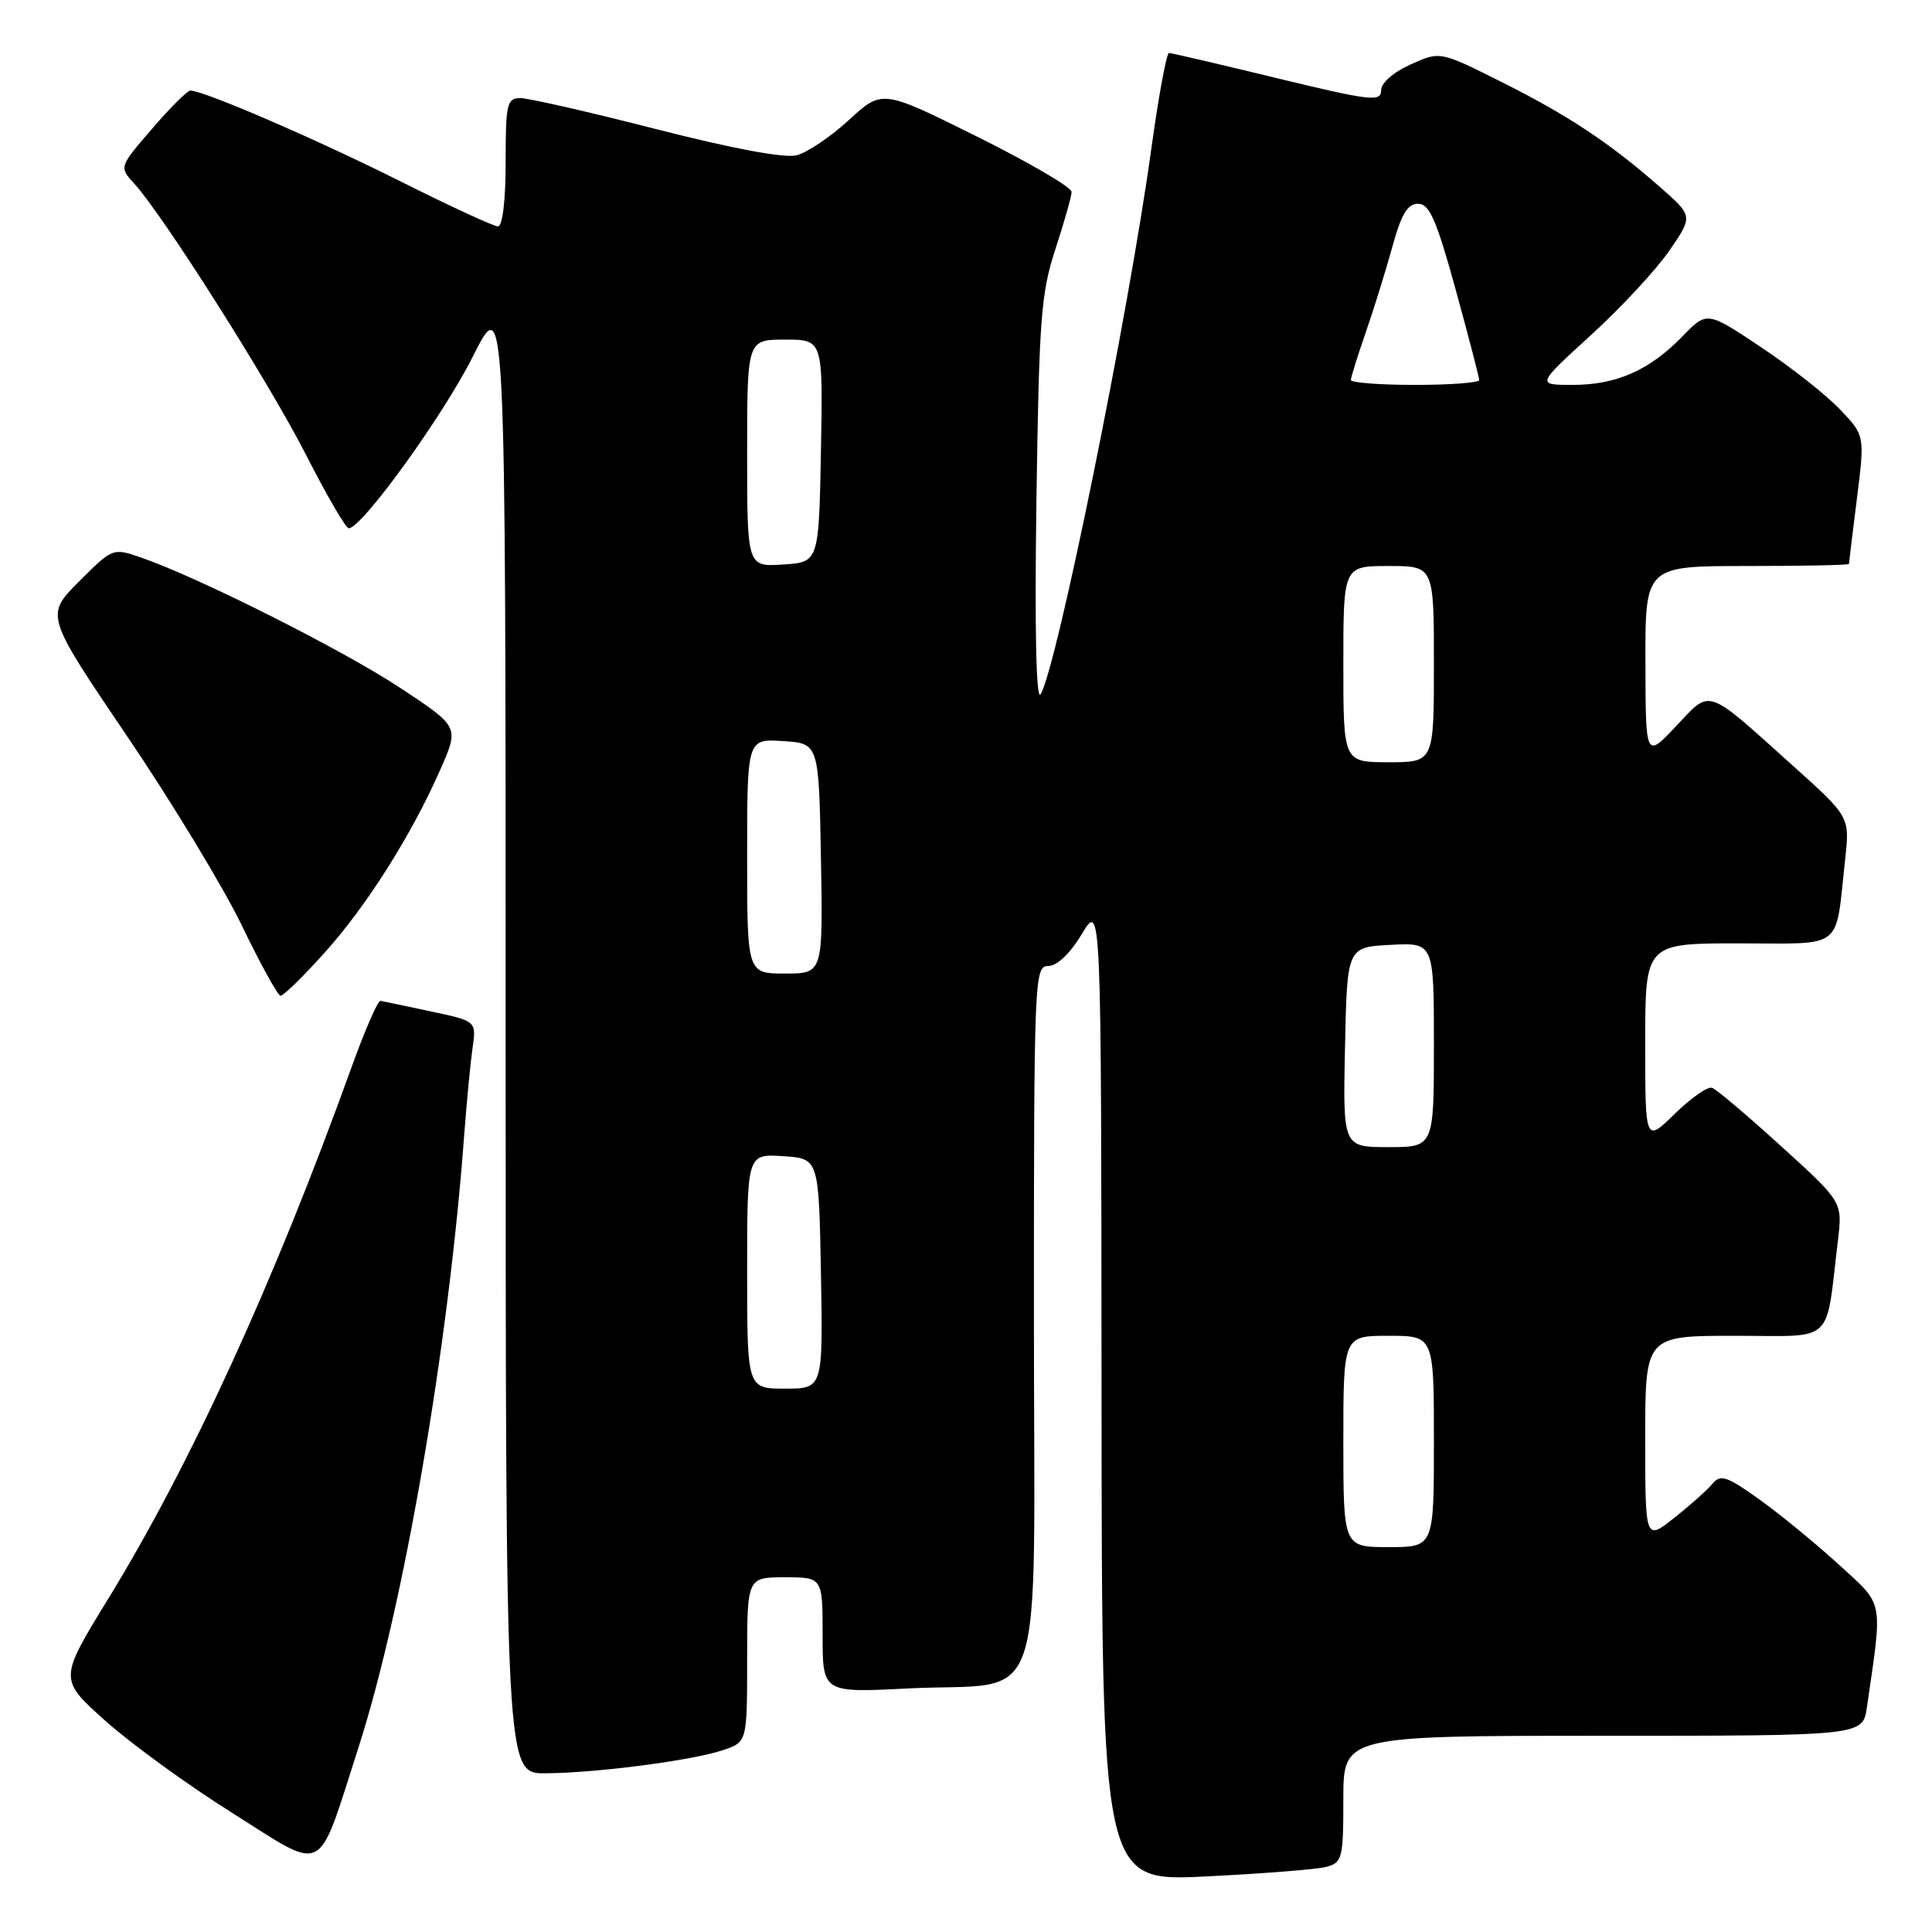 <?xml version="1.0" encoding="UTF-8" standalone="no"?>
<!DOCTYPE svg PUBLIC "-//W3C//DTD SVG 1.1//EN" "http://www.w3.org/Graphics/SVG/1.1/DTD/svg11.dtd" >
<svg xmlns="http://www.w3.org/2000/svg" xmlns:xlink="http://www.w3.org/1999/xlink" version="1.1" viewBox="0 0 256 256">
 <g >
 <path fill="currentColor"
d=" M 175.75 247.37 C 177.86 246.81 178.00 246.23 178.00 238.38 C 178.00 230.00 178.00 230.00 212.41 230.00 C 246.82 230.00 246.82 230.00 247.37 226.25 C 249.48 211.74 249.70 212.84 243.67 207.33 C 240.67 204.58 235.94 200.71 233.18 198.72 C 228.84 195.61 227.98 195.32 226.92 196.59 C 226.25 197.41 223.96 199.45 221.85 201.12 C 218.00 204.17 218.00 204.17 218.00 190.58 C 218.00 177.00 218.00 177.00 229.91 177.00 C 243.29 177.00 241.85 178.34 243.53 164.39 C 244.15 159.27 244.15 159.27 236.02 151.89 C 231.55 147.82 227.43 144.34 226.86 144.14 C 226.28 143.94 224.06 145.49 221.91 147.59 C 218.00 151.41 218.00 151.41 218.00 138.20 C 218.00 125.00 218.00 125.00 230.42 125.00 C 244.53 125.00 243.15 126.09 244.49 113.87 C 245.11 108.24 245.11 108.24 237.62 101.51 C 225.86 90.94 226.78 91.25 222.08 96.23 C 218.05 100.50 218.05 100.50 218.03 87.75 C 218.00 75.00 218.00 75.00 231.50 75.00 C 238.93 75.00 245.00 74.88 245.00 74.72 C 245.00 74.57 245.47 70.68 246.05 66.07 C 247.10 57.70 247.10 57.70 243.80 54.24 C 241.99 52.33 237.28 48.63 233.34 46.00 C 226.18 41.22 226.18 41.22 222.93 44.57 C 218.58 49.06 214.19 51.00 208.39 51.00 C 203.58 51.00 203.58 51.00 210.81 44.40 C 214.79 40.77 219.46 35.74 221.19 33.22 C 224.35 28.63 224.35 28.63 219.92 24.75 C 213.26 18.91 207.74 15.25 198.85 10.81 C 190.81 6.78 190.81 6.78 186.91 8.54 C 184.59 9.59 183.00 10.99 183.00 12.00 C 183.00 13.52 181.54 13.35 169.25 10.37 C 161.69 8.53 155.23 7.03 154.90 7.02 C 154.57 7.01 153.52 12.74 152.55 19.75 C 149.53 41.67 140.01 88.59 137.88 92.00 C 137.30 92.94 137.09 83.49 137.33 66.50 C 137.68 42.26 137.93 38.84 139.85 33.00 C 141.02 29.42 141.99 26.01 141.99 25.42 C 142.00 24.82 136.35 21.52 129.44 18.09 C 116.89 11.85 116.89 11.85 112.50 15.89 C 110.09 18.11 106.96 20.22 105.55 20.58 C 103.94 20.98 97.03 19.69 86.95 17.11 C 78.13 14.85 70.03 13.00 68.96 13.00 C 67.17 13.00 67.00 13.73 67.00 21.50 C 67.00 26.59 66.59 30.00 65.98 30.00 C 65.43 30.00 59.56 27.29 52.96 23.98 C 41.97 18.47 26.99 12.00 25.22 12.00 C 24.83 12.00 22.54 14.28 20.14 17.07 C 15.78 22.13 15.78 22.13 17.78 24.32 C 21.63 28.53 35.71 50.76 40.58 60.33 C 43.29 65.64 45.82 69.99 46.21 70.00 C 47.93 70.01 58.72 55.09 62.66 47.23 C 67.00 38.59 67.00 38.59 67.00 136.79 C 67.00 235.00 67.00 235.00 72.25 234.97 C 79.00 234.93 91.56 233.30 95.75 231.92 C 99.00 230.84 99.00 230.84 99.00 219.92 C 99.00 209.00 99.00 209.00 104.00 209.00 C 109.00 209.00 109.00 209.00 109.00 216.65 C 109.00 224.30 109.00 224.30 120.25 223.73 C 138.96 222.79 137.00 228.56 137.00 174.52 C 137.00 129.50 137.06 128.00 138.90 128.00 C 140.06 128.00 141.79 126.36 143.36 123.75 C 145.92 119.50 145.92 119.50 145.96 184.40 C 146.00 249.31 146.00 249.31 159.75 248.64 C 167.31 248.27 174.51 247.70 175.75 247.37 Z  M 47.50 231.55 C 53.47 212.99 59.42 178.58 61.50 150.50 C 61.83 146.10 62.33 140.88 62.61 138.90 C 63.13 135.30 63.13 135.30 57.09 134.02 C 53.77 133.31 50.77 132.68 50.42 132.62 C 50.07 132.55 48.33 136.55 46.55 141.50 C 36.36 169.80 25.26 194.06 14.35 211.83 C 7.80 222.50 7.80 222.50 13.94 228.00 C 17.32 231.03 24.89 236.53 30.77 240.22 C 43.35 248.14 41.92 248.88 47.50 231.55 Z  M 43.00 126.25 C 48.64 119.97 54.53 110.64 58.38 101.90 C 60.84 96.30 60.84 96.30 53.02 91.14 C 45.41 86.12 26.32 76.51 18.72 73.89 C 14.95 72.58 14.94 72.59 10.47 77.05 C 6.00 81.53 6.00 81.53 16.82 97.52 C 22.78 106.31 29.64 117.63 32.07 122.69 C 34.51 127.74 36.80 131.90 37.17 131.94 C 37.54 131.97 40.16 129.41 43.00 126.25 Z  M 178.00 191.00 C 178.00 177.00 178.00 177.00 184.00 177.00 C 190.00 177.00 190.00 177.00 190.00 191.00 C 190.00 205.00 190.00 205.00 184.00 205.00 C 178.00 205.00 178.00 205.00 178.00 191.00 Z  M 99.00 168.45 C 99.00 152.89 99.00 152.89 103.75 153.20 C 108.50 153.50 108.50 153.50 108.78 168.75 C 109.05 184.00 109.05 184.00 104.03 184.00 C 99.00 184.00 99.00 184.00 99.00 168.45 Z  M 178.22 138.75 C 178.50 125.50 178.50 125.50 184.25 125.20 C 190.00 124.90 190.00 124.90 190.00 138.45 C 190.00 152.00 190.00 152.00 183.97 152.00 C 177.94 152.00 177.94 152.00 178.22 138.75 Z  M 99.00 113.45 C 99.00 97.89 99.00 97.89 103.75 98.20 C 108.50 98.50 108.50 98.50 108.78 113.75 C 109.05 129.00 109.05 129.00 104.03 129.00 C 99.00 129.00 99.00 129.00 99.00 113.45 Z  M 178.00 88.00 C 178.00 75.00 178.00 75.00 184.00 75.00 C 190.00 75.00 190.00 75.00 190.00 88.00 C 190.00 101.00 190.00 101.00 184.00 101.00 C 178.00 101.00 178.00 101.00 178.00 88.00 Z  M 99.00 60.05 C 99.00 45.00 99.00 45.00 104.03 45.00 C 109.05 45.00 109.05 45.00 108.78 59.75 C 108.50 74.50 108.50 74.50 103.75 74.80 C 99.00 75.11 99.00 75.11 99.00 60.05 Z  M 179.00 50.35 C 179.00 50.00 179.88 47.18 180.95 44.10 C 182.02 41.02 183.61 35.91 184.48 32.75 C 185.67 28.40 186.50 27.00 187.90 27.00 C 189.41 27.00 190.33 29.11 192.88 38.36 C 194.59 44.60 196.00 50.00 196.00 50.36 C 196.00 50.71 192.18 51.00 187.50 51.00 C 182.82 51.00 179.00 50.71 179.00 50.35 Z "/>
</g>
</svg>